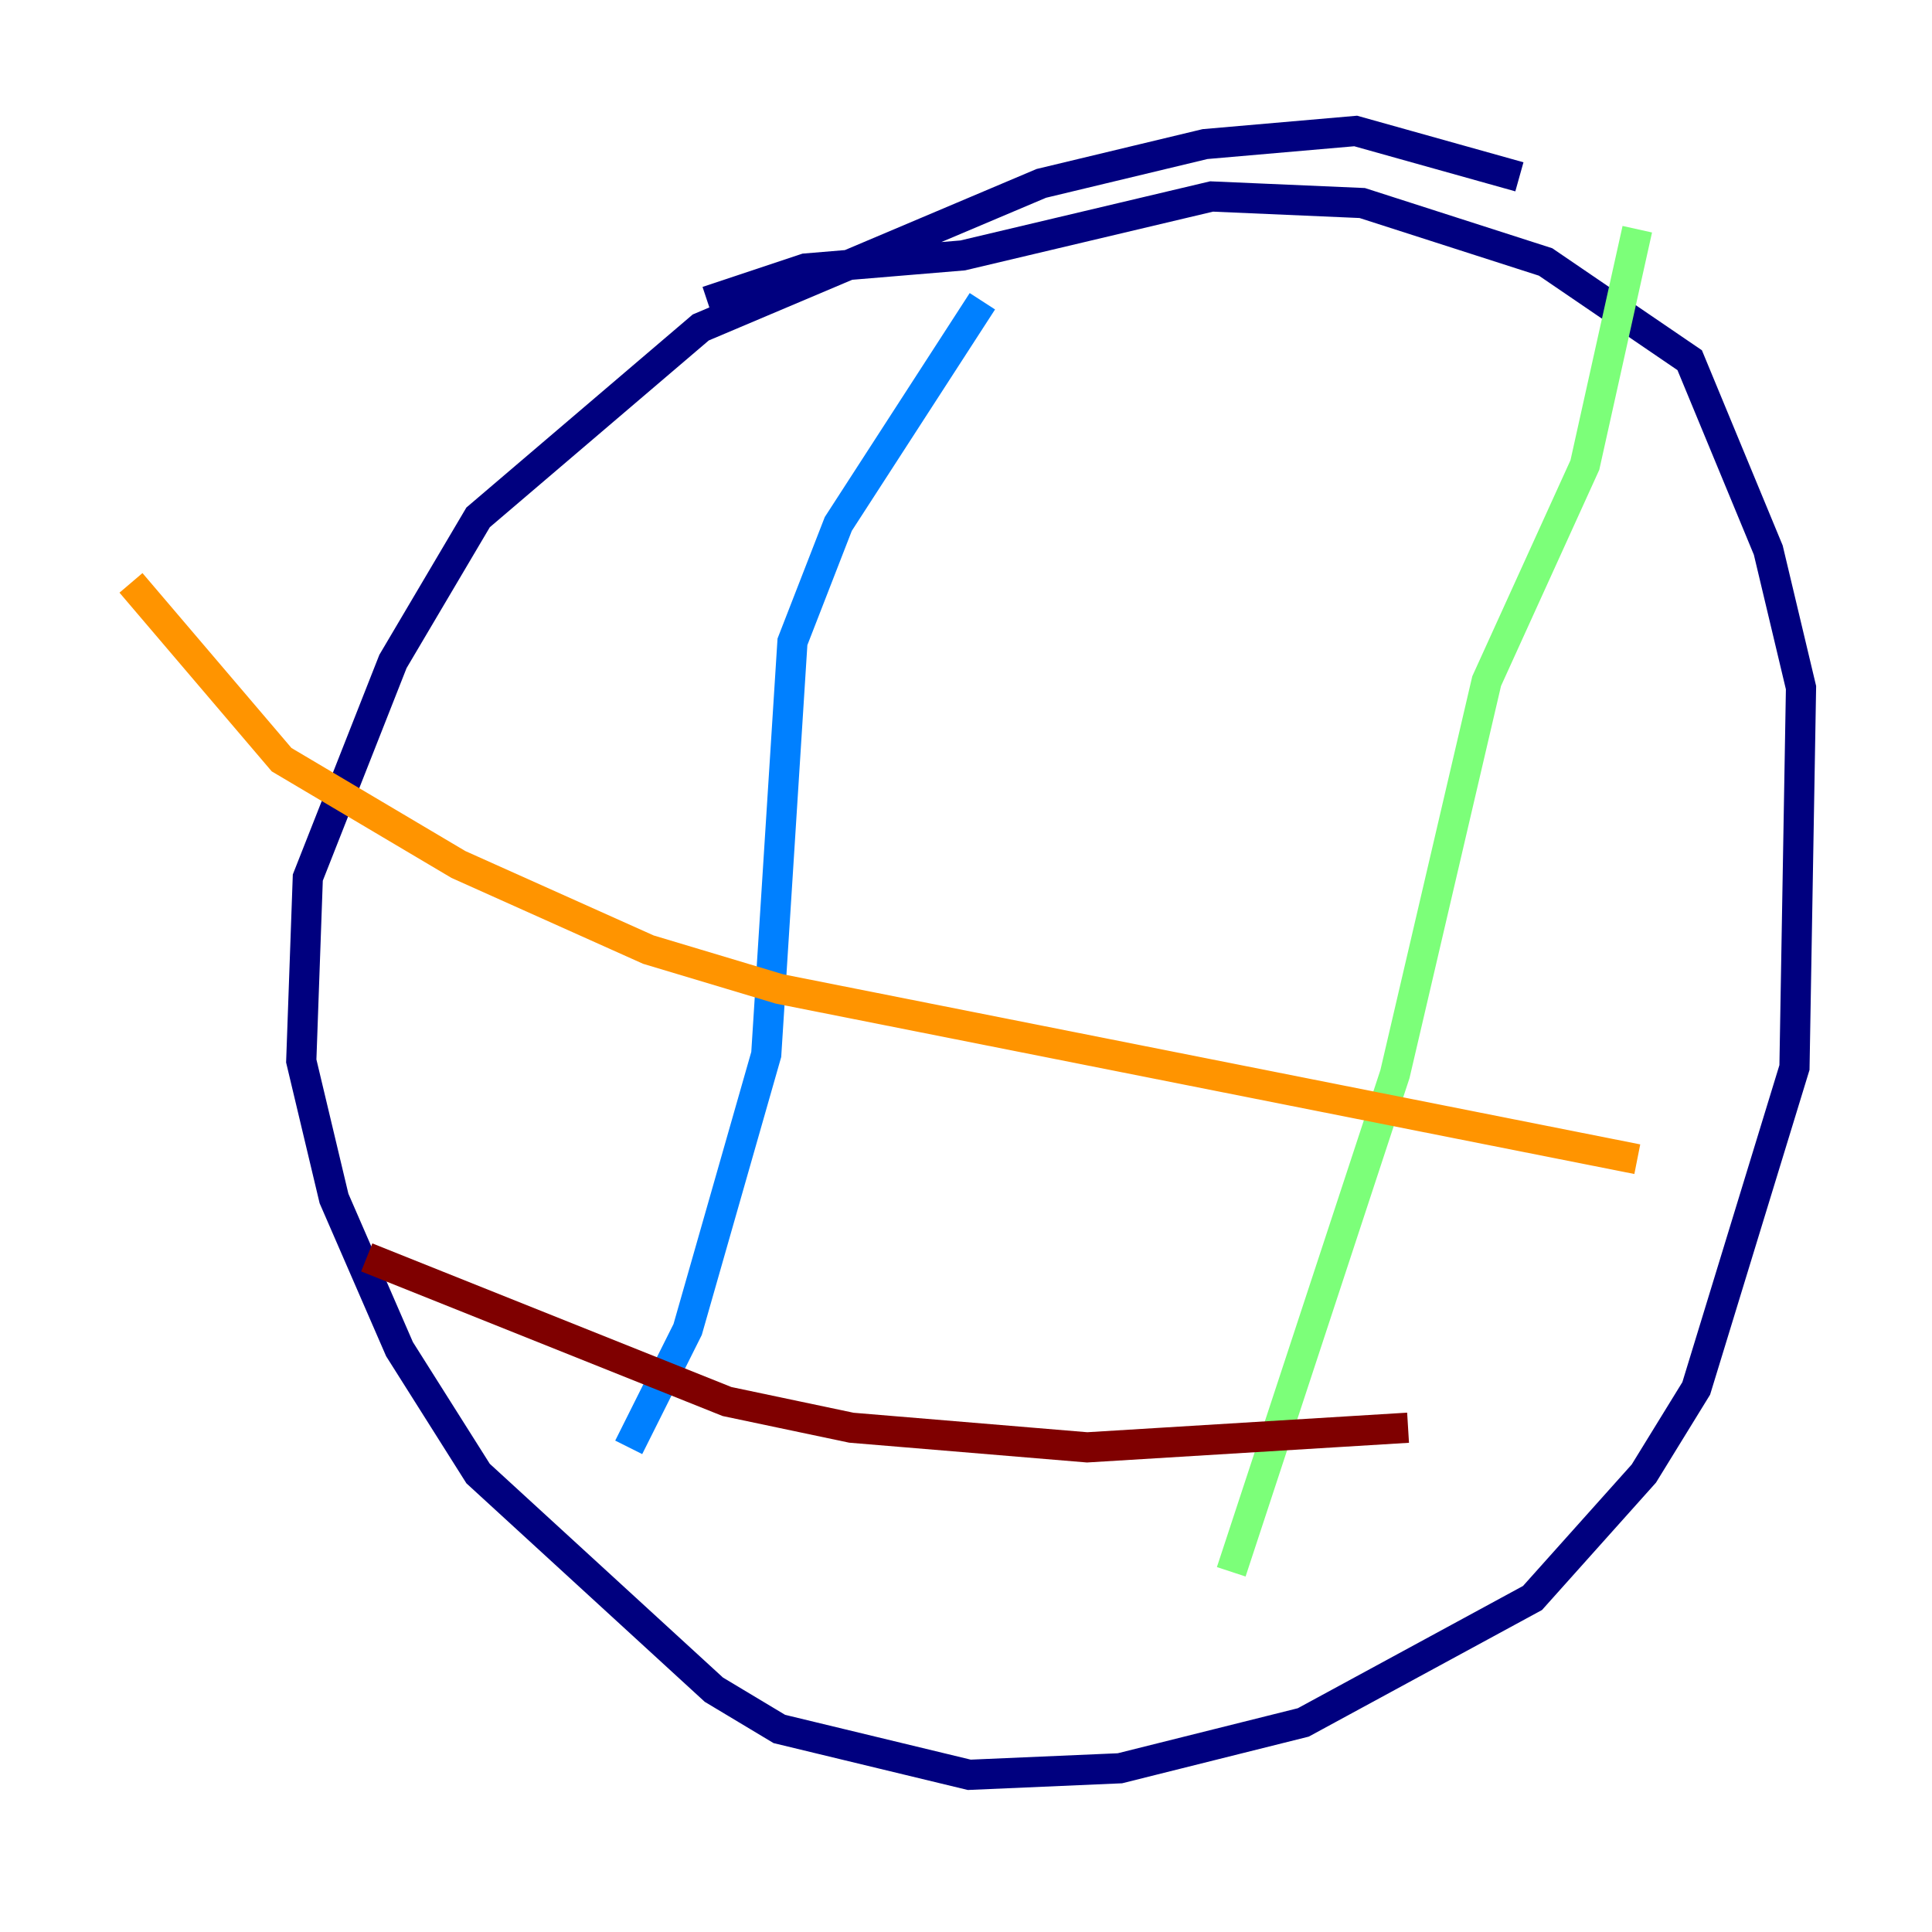 <?xml version="1.0" encoding="utf-8" ?>
<svg baseProfile="tiny" height="128" version="1.2" viewBox="0,0,128,128" width="128" xmlns="http://www.w3.org/2000/svg" xmlns:ev="http://www.w3.org/2001/xml-events" xmlns:xlink="http://www.w3.org/1999/xlink"><defs /><polyline fill="none" points="100.664,11.715 89.817,8.678 79.837,9.546 68.99,12.149 46.427,21.695 31.675,34.278 26.034,43.824 20.393,58.142 19.959,70.291 22.129,79.403 26.468,89.383 31.675,97.627 47.295,111.946 51.634,114.549 64.217,117.586 74.197,117.153 86.346,114.115 101.532,105.871 108.909,97.627 112.38,91.986 118.888,70.725 119.322,45.559 117.153,36.447 111.946,23.864 102.4,17.356 90.251,13.451 80.271,13.017 63.783,16.922 53.37,17.79 46.861,19.959" stroke="#00007f" stroke-width="2" /><polyline fill="none" points="65.085,19.959 55.539,34.712 52.502,42.522 50.766,69.858 45.559,88.081 41.654,95.891" stroke="#0080ff" stroke-width="2" /><polyline fill="none" points="108.475,15.186 105.003,30.807 98.495,45.125 92.42,71.159 81.573,104.136" stroke="#7cff79" stroke-width="2" /><polyline fill="none" points="8.678,38.617 18.658,50.332 30.373,57.275 42.956,62.915 51.634,65.519 108.475,76.8" stroke="#ff9400" stroke-width="2" /><polyline fill="none" points="24.298,83.308 48.163,92.854 56.407,94.59 72.027,95.891 93.288,94.59" stroke="#7f0000" stroke-width="2" /></svg>